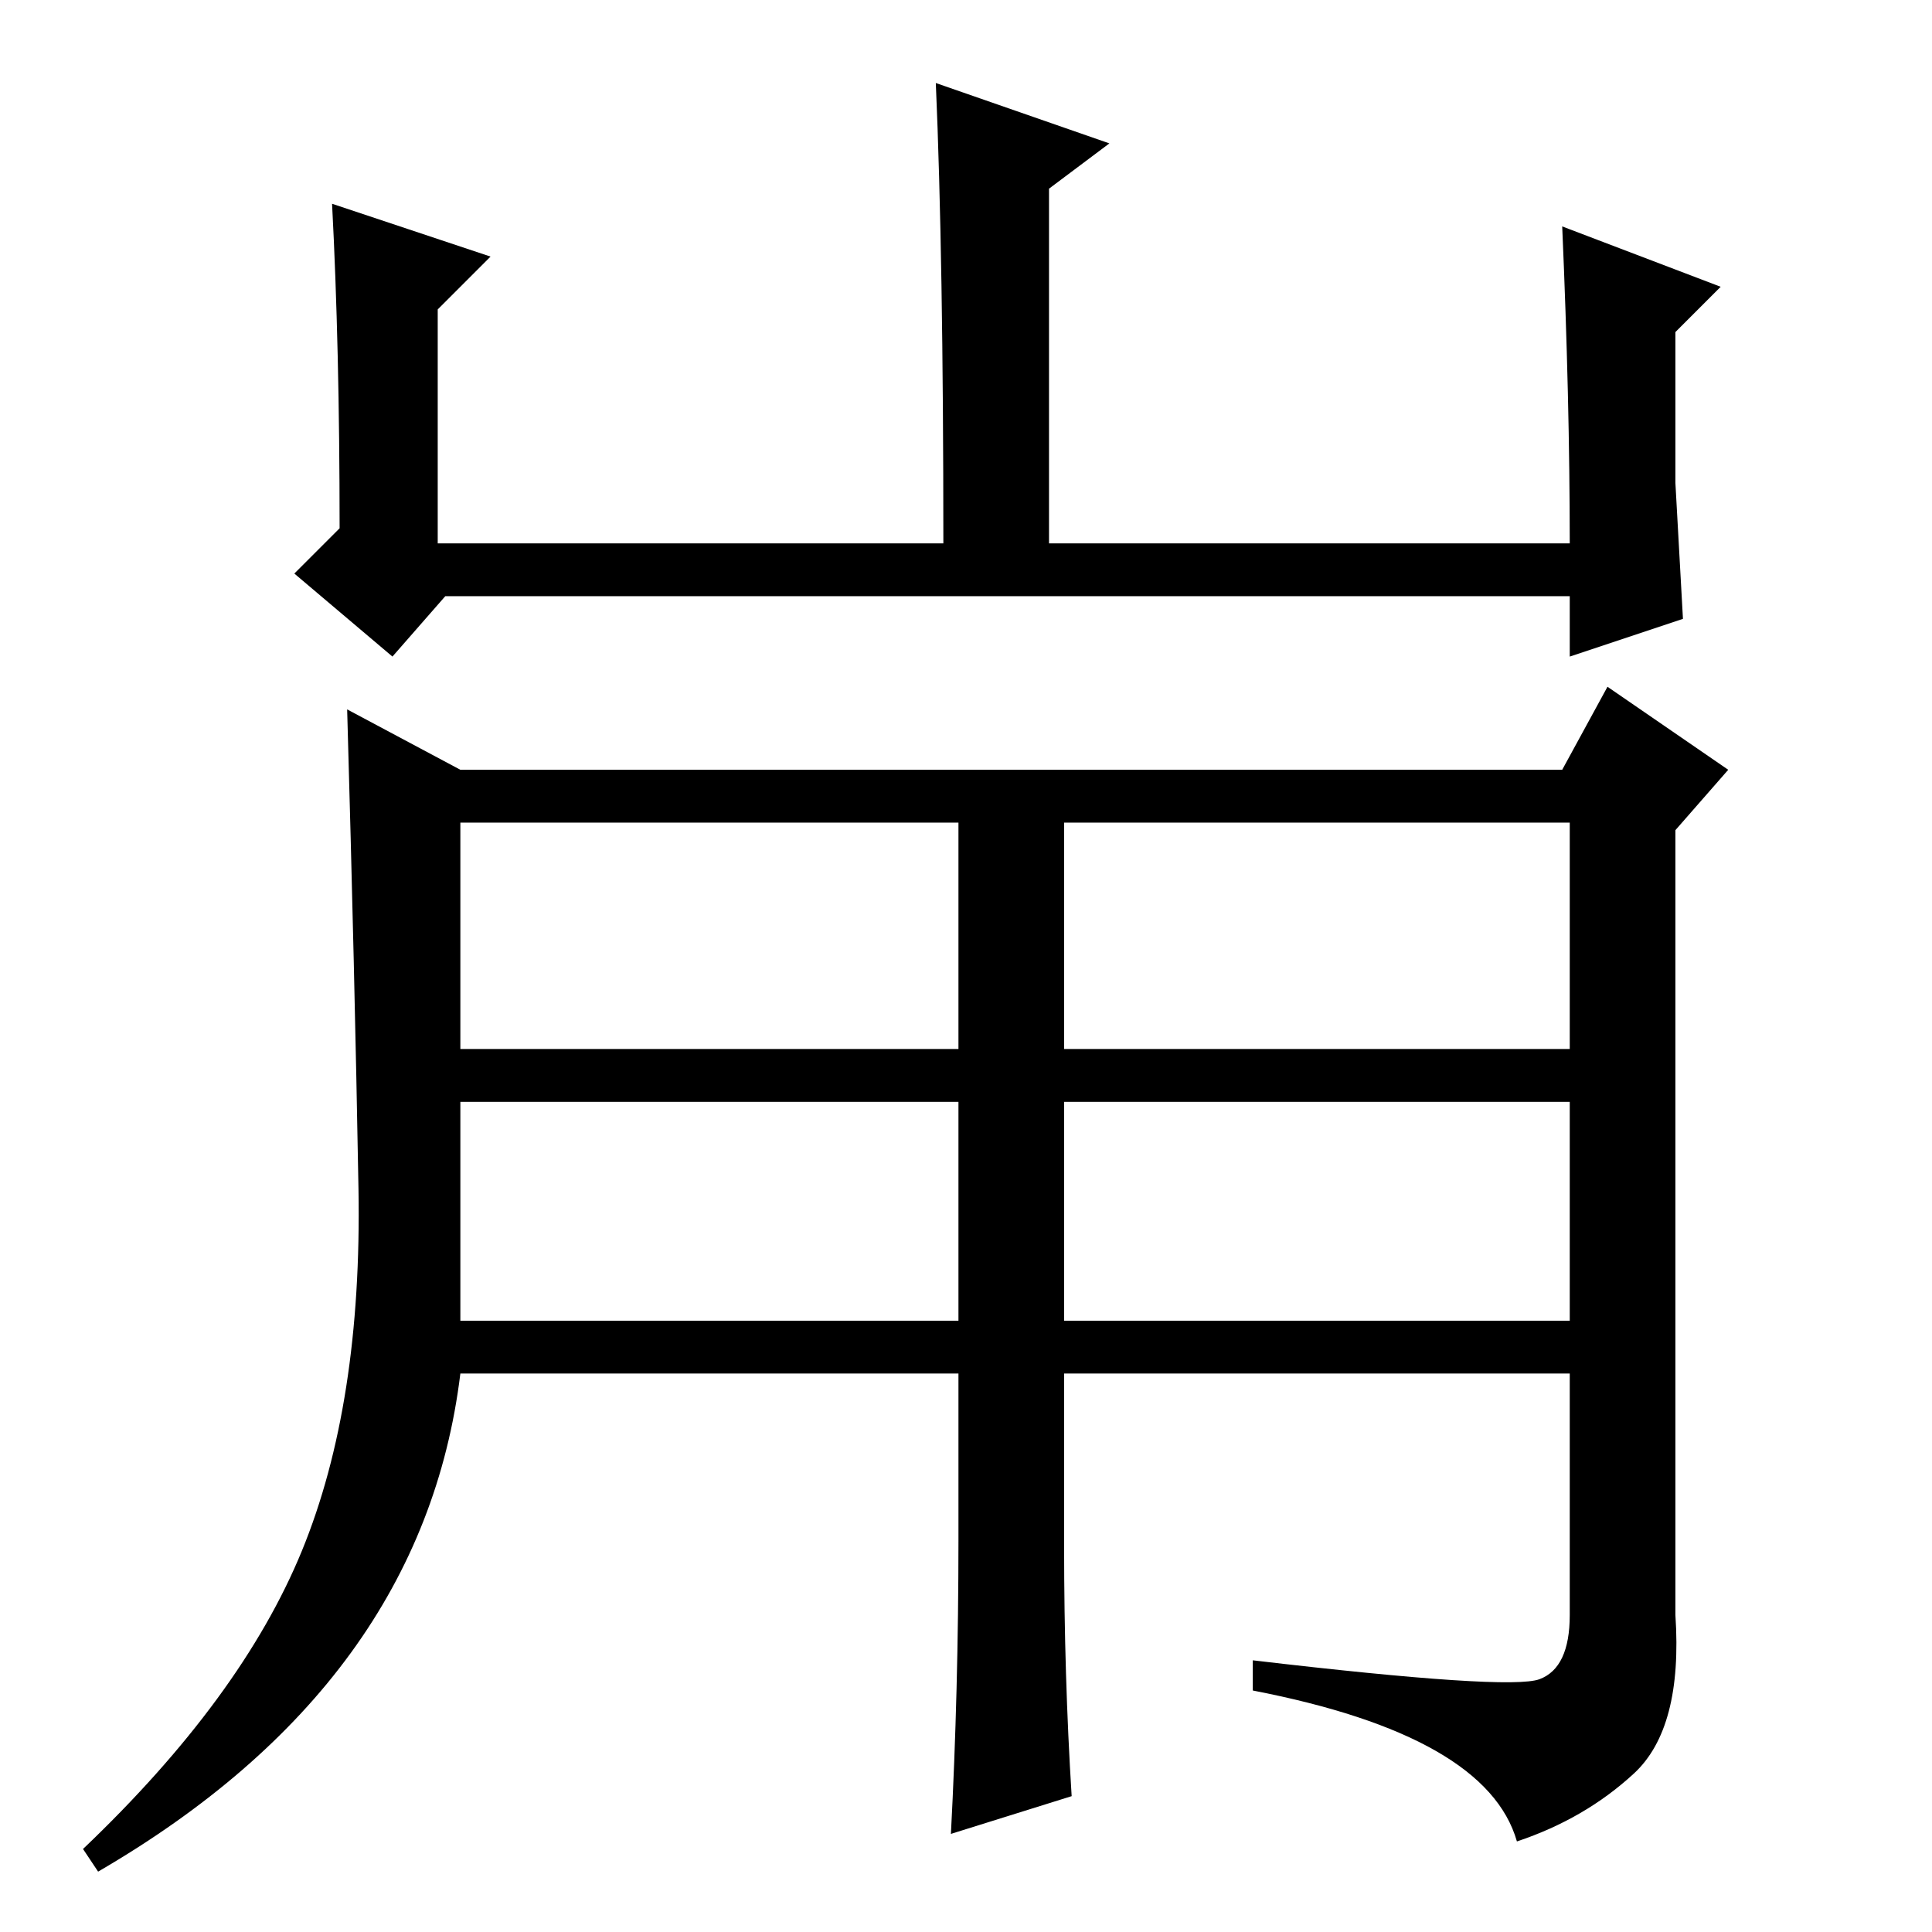 <?xml version="1.0" standalone="no"?>
<!DOCTYPE svg PUBLIC "-//W3C//DTD SVG 1.1//EN" "http://www.w3.org/Graphics/SVG/1.1/DTD/svg11.dtd" >
<svg xmlns="http://www.w3.org/2000/svg" xmlns:xlink="http://www.w3.org/1999/xlink" version="1.1" viewBox="0 -36 256 256">
  <g transform="matrix(1 0 0 -1 0 220)">
   <path fill="currentColor"
d="M65 222l-7 -7v-31h67q0 38 -1 61l23 -8l-8 -6v-47h69q0 19 -1 42l21 -8l-6 -6v-20t1 -18l-15 -5v8h-149l-7 -8l-13 11l6 6q0 24 -1 43zM61 117h66v30h-66v-30zM141 117h67v30h-67v-30zM61 81h66v29h-66v-29zM141 81h67v29h-67v-29zM204 33.5q4 1.5 4 8.5v32h-67v-23
q0 -17 1 -33l-16 -5q1 19 1 39v22h-66q-5 -41 -48 -66l-2 3q21 20 29 39.5t7.5 48t-1.5 63.5l15 -8h146l6 11l16 -11l-7 -8v-104q1 -15 -5.5 -21t-15.5 -9q-4 14 -35 20v4q34 -4 38 -2.5z" />
  </g>

</svg>
